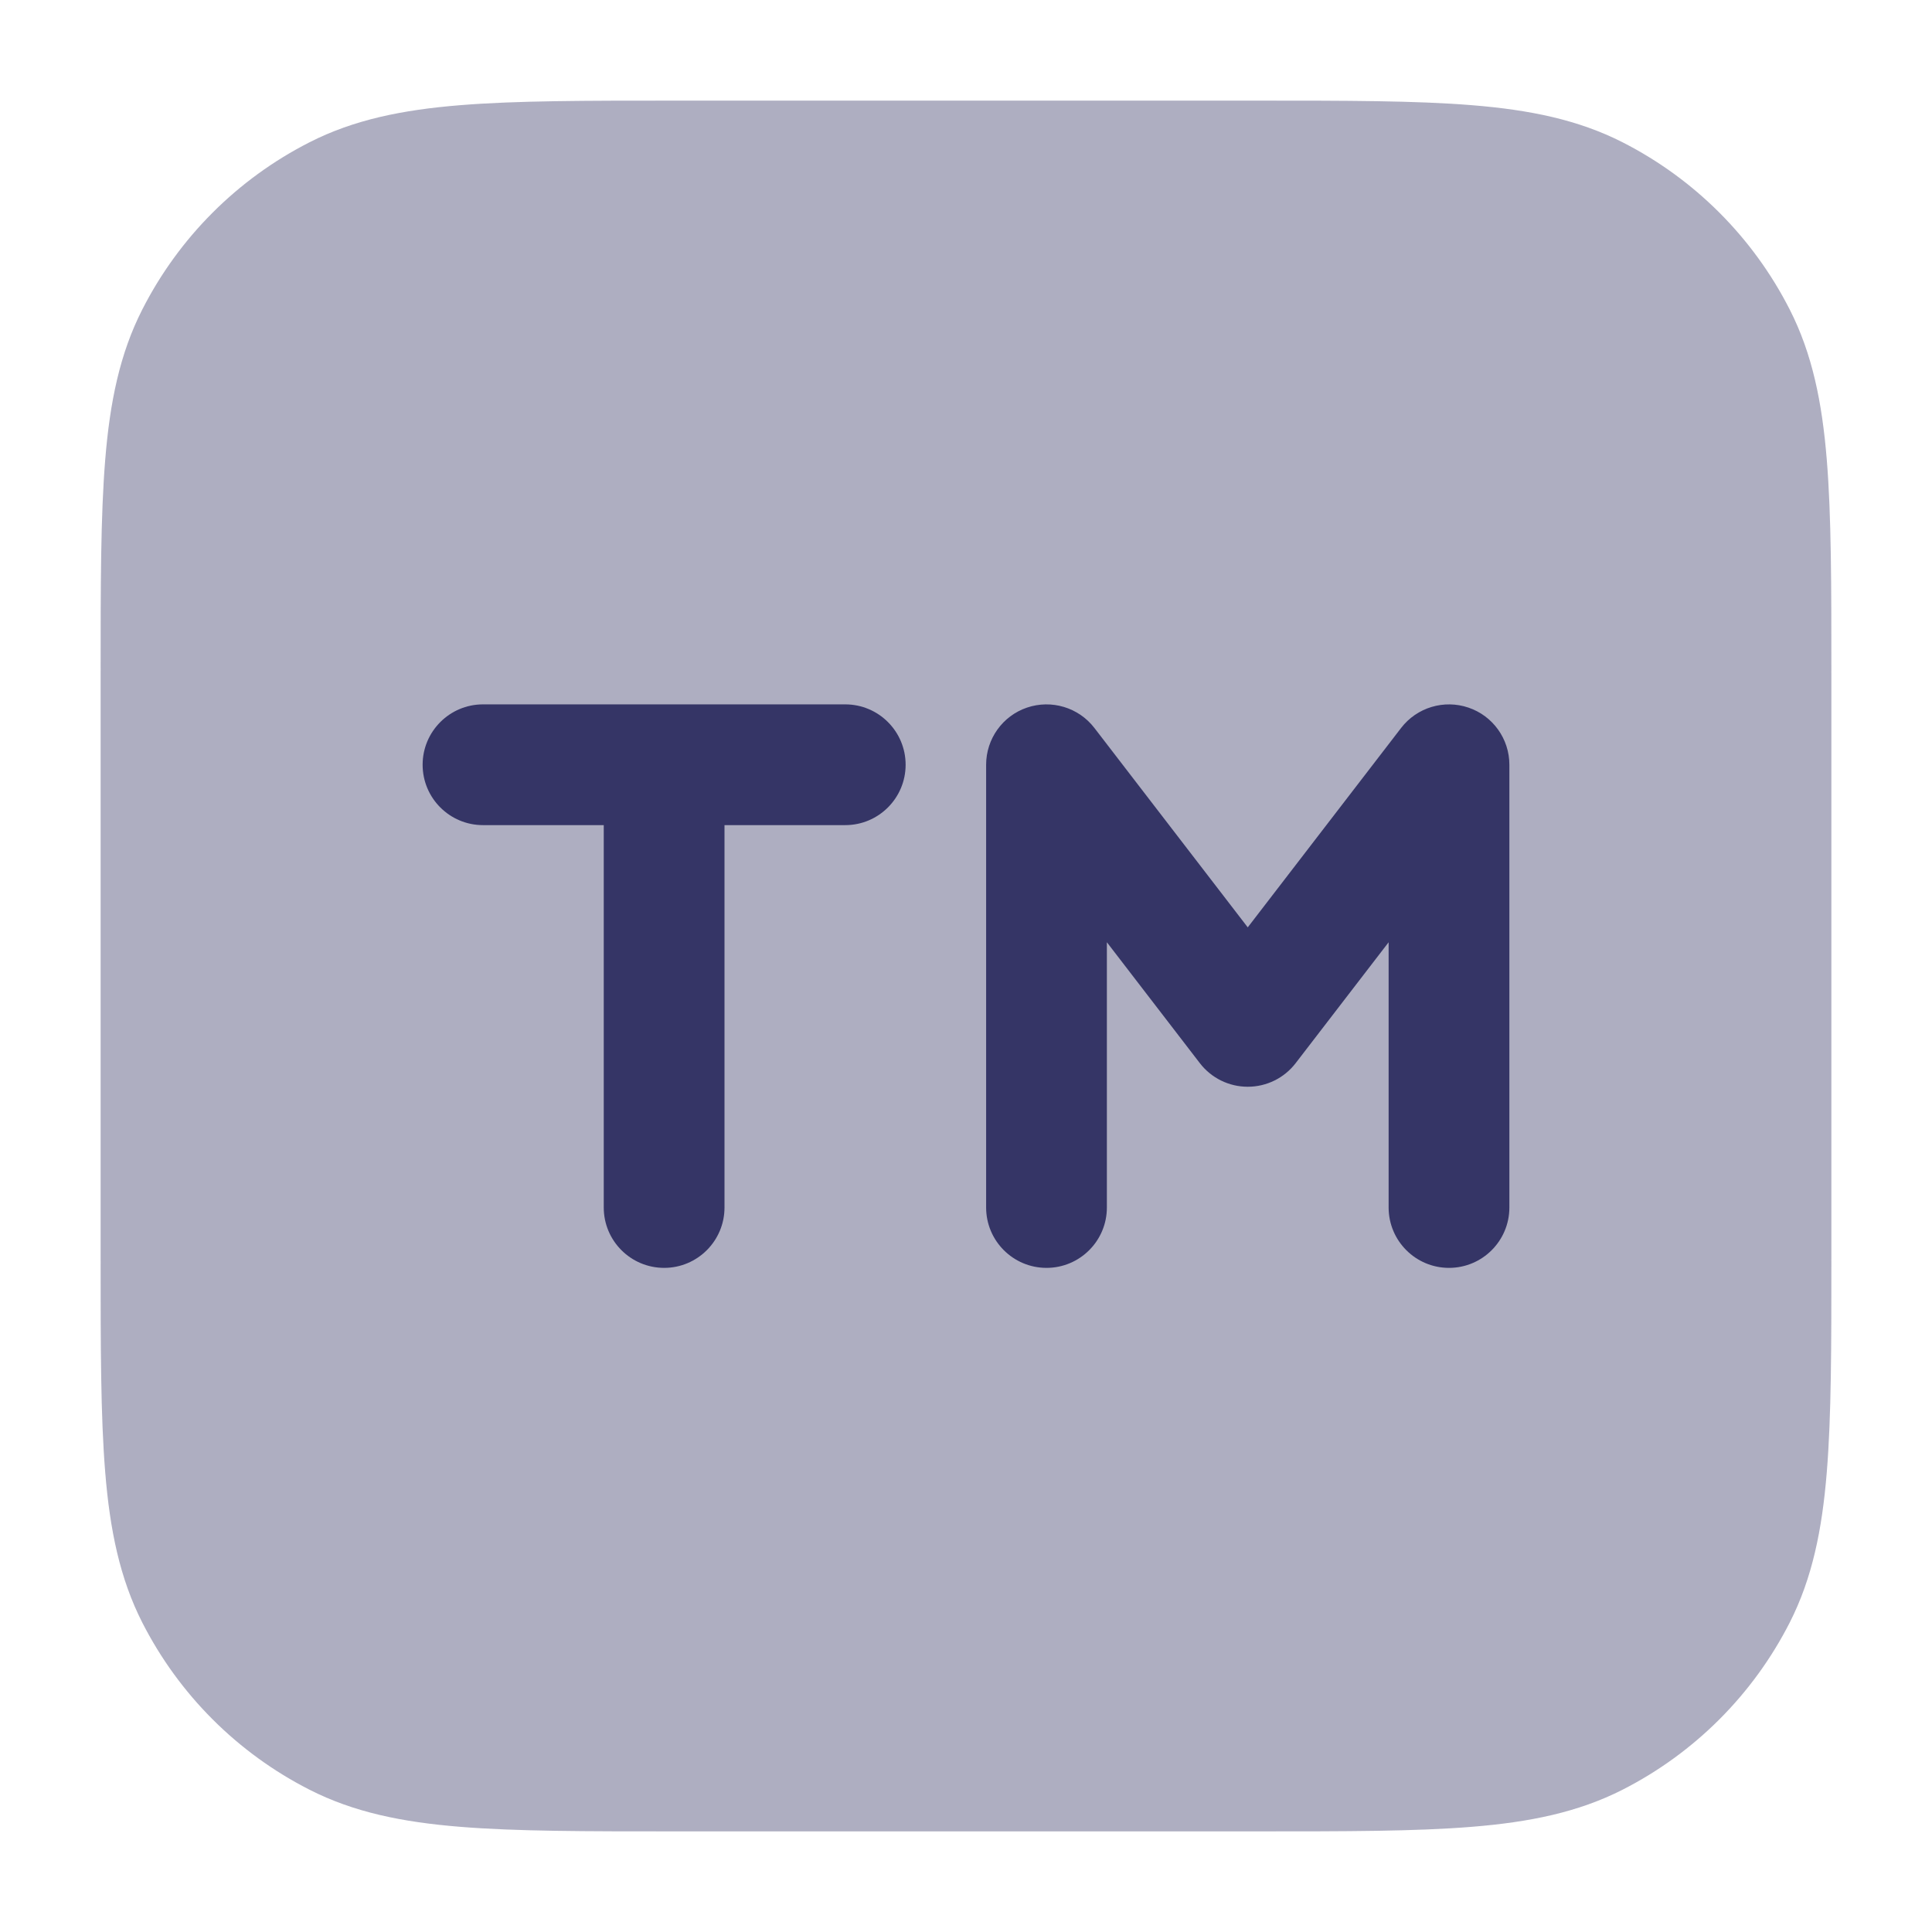 <svg width="24" height="24" viewBox="0 0 24 24" fill="none" xmlns="http://www.w3.org/2000/svg">
<path opacity="0.4" d="M15.633 1.25H8.367C7.275 1.25 6.409 1.25 5.712 1.307C4.998 1.365 4.395 1.487 3.844 1.768C2.95 2.223 2.223 2.95 1.768 3.844C1.487 4.395 1.365 4.998 1.307 5.712C1.25 6.409 1.25 7.275 1.25 8.367V15.633C1.25 16.725 1.25 17.591 1.307 18.288C1.365 19.002 1.487 19.605 1.768 20.157C2.223 21.05 2.95 21.777 3.844 22.232C4.395 22.513 4.998 22.635 5.712 22.693C6.409 22.75 7.275 22.75 8.367 22.75H15.633C16.725 22.75 17.591 22.75 18.288 22.693C19.002 22.635 19.605 22.513 20.157 22.232C21.05 21.777 21.777 21.05 22.232 20.157C22.513 19.605 22.635 19.002 22.693 18.288C22.75 17.591 22.75 16.725 22.75 15.633V8.367C22.75 7.275 22.75 6.409 22.693 5.712C22.635 4.998 22.513 4.395 22.232 3.844C21.777 2.95 21.05 2.223 20.157 1.768C19.605 1.487 19.002 1.365 18.288 1.307C17.591 1.25 16.725 1.25 15.633 1.25Z" fill="#353566"/>
<path d="M6 8.75C5.586 8.75 5.25 9.086 5.25 9.5C5.25 9.914 5.586 10.25 6 10.25H7.5V15C7.5 15.414 7.836 15.75 8.25 15.75C8.664 15.75 9 15.414 9 15V10.25H10.5C10.914 10.25 11.25 9.914 11.25 9.5C11.25 9.086 10.914 8.75 10.5 8.75H6Z" fill="#353566"/>
<path d="M13.595 9.043C13.399 8.788 13.062 8.687 12.758 8.79C12.454 8.893 12.25 9.179 12.25 9.5V15C12.25 15.414 12.586 15.75 13 15.75C13.414 15.75 13.75 15.414 13.75 15V11.705L14.905 13.207C15.047 13.392 15.267 13.5 15.5 13.5C15.733 13.5 15.953 13.392 16.095 13.207L17.25 11.705V15C17.25 15.414 17.586 15.75 18 15.75C18.414 15.75 18.75 15.414 18.75 15V9.5C18.75 9.179 18.546 8.893 18.241 8.79C17.938 8.687 17.601 8.788 17.405 9.043L15.5 11.52L13.595 9.043Z" fill="#353566"/>
</svg>
